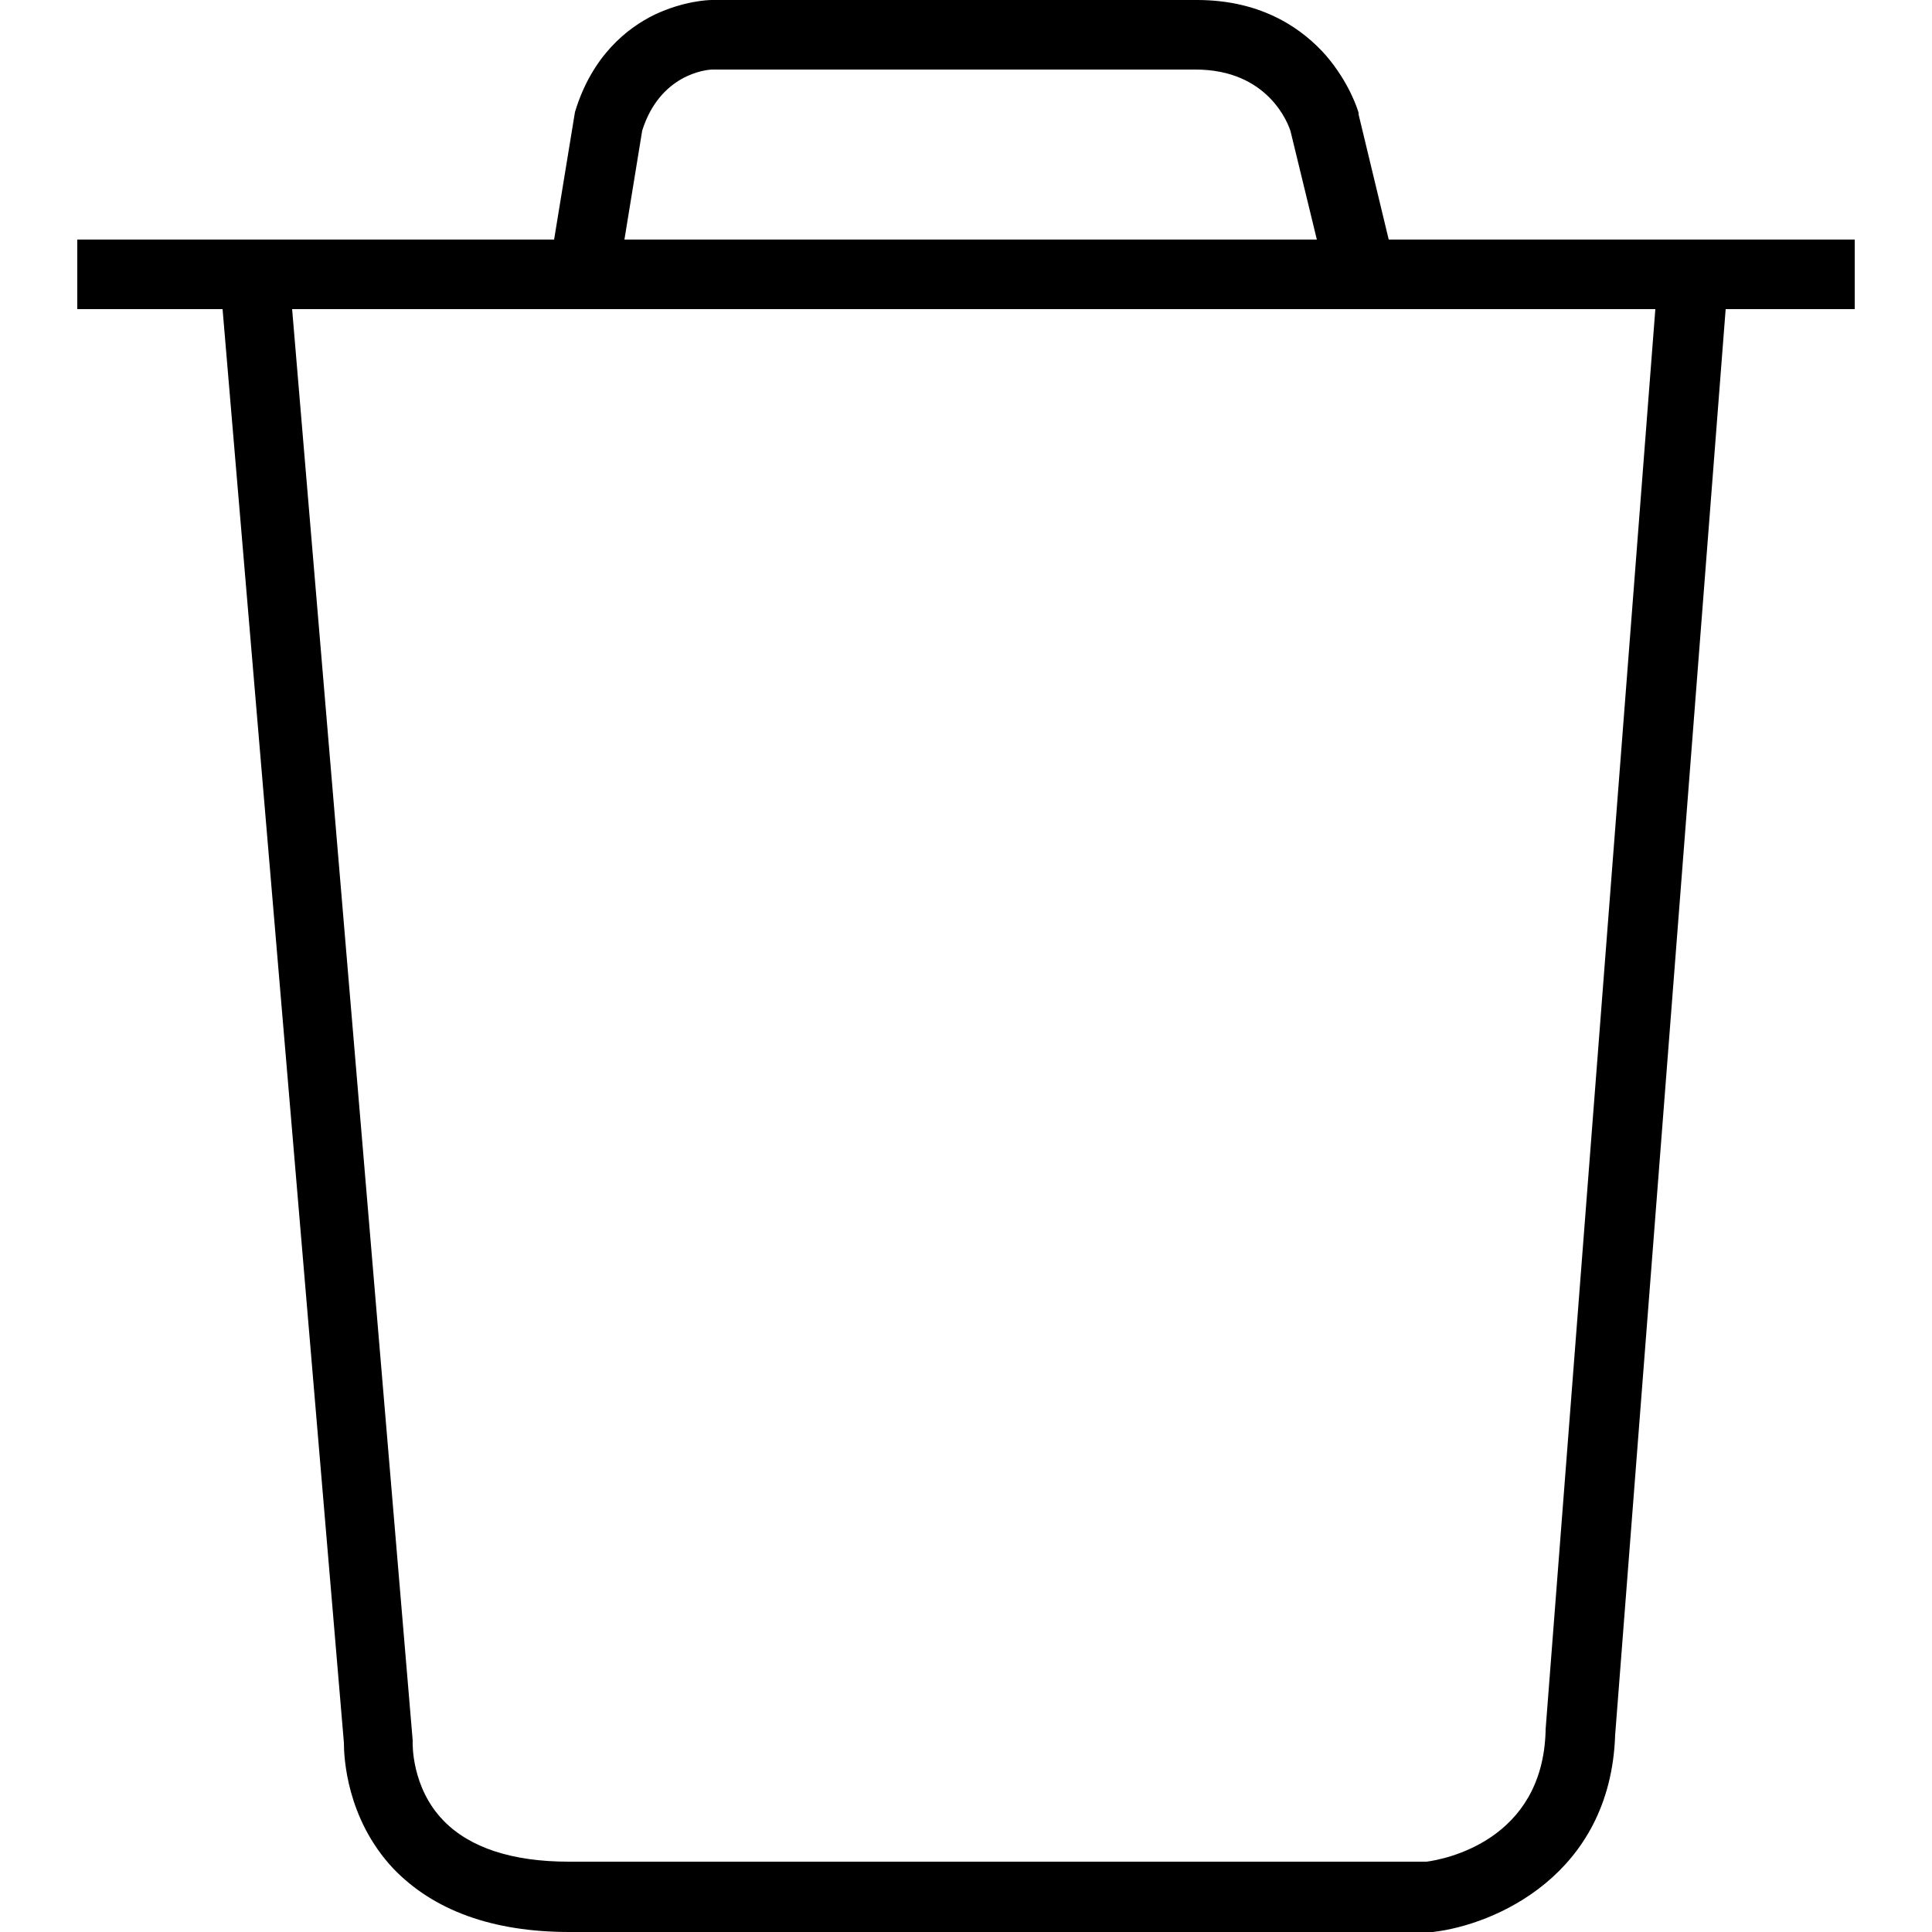 <svg version="1.1" class="dibsvg-svg dibsvg-trash-outlined" xmlns="http://www.w3.org/2000/svg" viewBox="0 0 250 250">
    <path d="M240,31h-60.3l-3.9-16.2l0-0.2c-0.1-0.4-1.2-3.9-4.2-7.4c-2.9-3.3-8.1-7.2-16.7-7.2H92.1c-0.4,0-3.6,0.1-7.4,1.9c-3.5,1.7-8.1,5.3-10.3,12.6L71.7,31H10v9h18.8l15.7,185.5c0,1.8,0.3,9.8,6.4,16.3c5.2,5.4,12.8,8.2,22.8,8.2h111.5l0.2,0c7.9-0.9,23-7.3,23.6-25.5L223.3,40H240V31z M83.1,16.9C85.4,9.6,91.4,9,92.2,9h62.5c9.4,0,12,7,12.3,8l3.4,14H80.8L83.1,16.9z M200,223.8l0,0.2c-0.4,14.2-13.1,16.6-15.4,16.9h-111c-7.3,0-12.8-1.8-16.2-5.3c-4.2-4.3-4-10.1-4-10.1l0-0.3L37.8,40h176.4L200,223.8z"/>
</svg>
